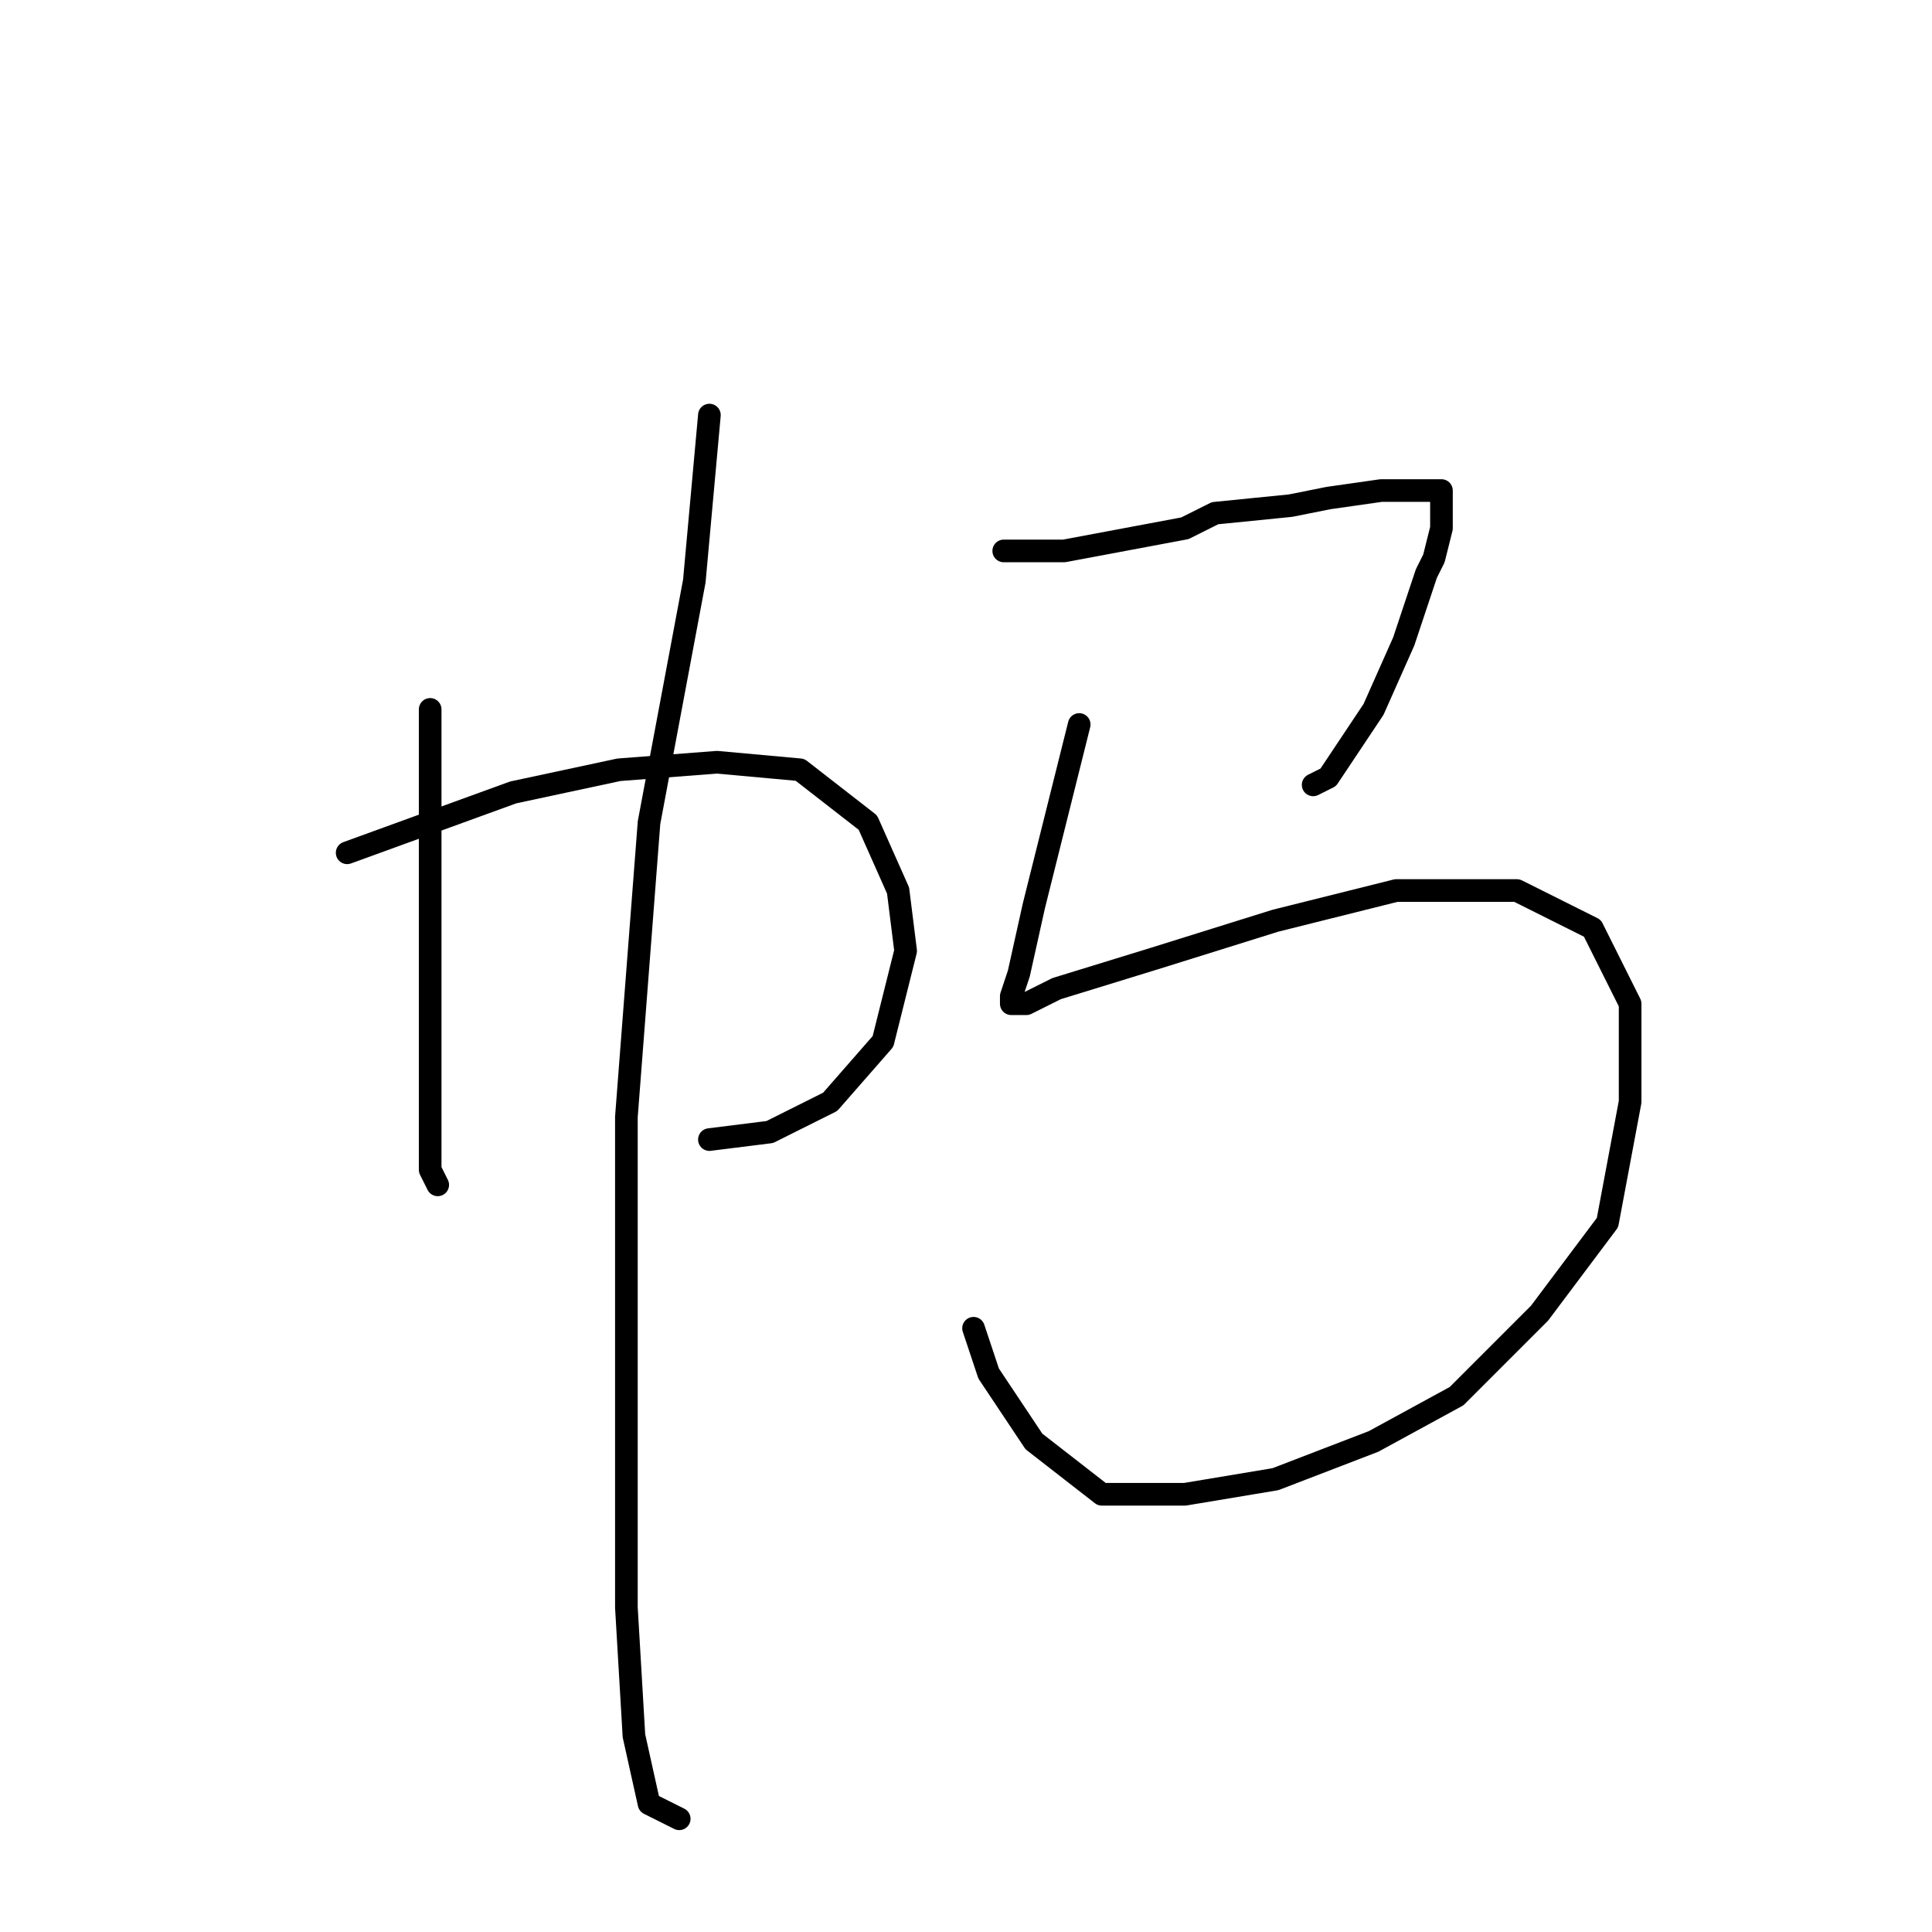 <?xml version="1.0" standalone="no"?>
    <svg width="256" height="256" xmlns="http://www.w3.org/2000/svg" version="1.1">
    <polyline stroke="black" stroke-width="3" stroke-linecap="round" fill="transparent" stroke-linejoin="round" points="139 63 " />
        <polyline stroke="black" stroke-width="3" stroke-linecap="round" fill="transparent" stroke-linejoin="round" points="105 119 " />
        <polyline stroke="black" stroke-width="3" stroke-linecap="round" fill="transparent" stroke-linejoin="round" points="57 94 57 110 57 126 57 142 57 153 57 155 58 157 58 157 " />
        <polyline stroke="black" stroke-width="3" stroke-linecap="round" fill="transparent" stroke-linejoin="round" points="46 113 57 109 68 105 82 102 95 101 106 102 115 109 119 118 120 126 117 138 110 146 102 150 94 151 94 151 " />
        <polyline stroke="black" stroke-width="3" stroke-linecap="round" fill="transparent" stroke-linejoin="round" points="94 55 93 66 92 77 86 109 83 148 83 184 83 213 84 230 86 239 90 241 90 241 " />
        <polyline stroke="black" stroke-width="3" stroke-linecap="round" fill="transparent" stroke-linejoin="round" points="133 73 137 73 141 73 157 70 161 68 171 67 176 66 183 65 188 65 191 65 191 67 191 70 190 74 189 76 188 79 186 85 182 94 176 103 174 104 174 104 " />
        <polyline stroke="black" stroke-width="3" stroke-linecap="round" fill="transparent" stroke-linejoin="round" points="143 96 140 108 137 120 135 129 134 132 134 133 136 133 140 131 153 127 169 122 185 118 201 118 211 123 216 133 216 146 213 162 204 174 193 185 182 191 169 196 157 198 146 198 137 191 131 182 129 176 129 176 " />
        </svg>